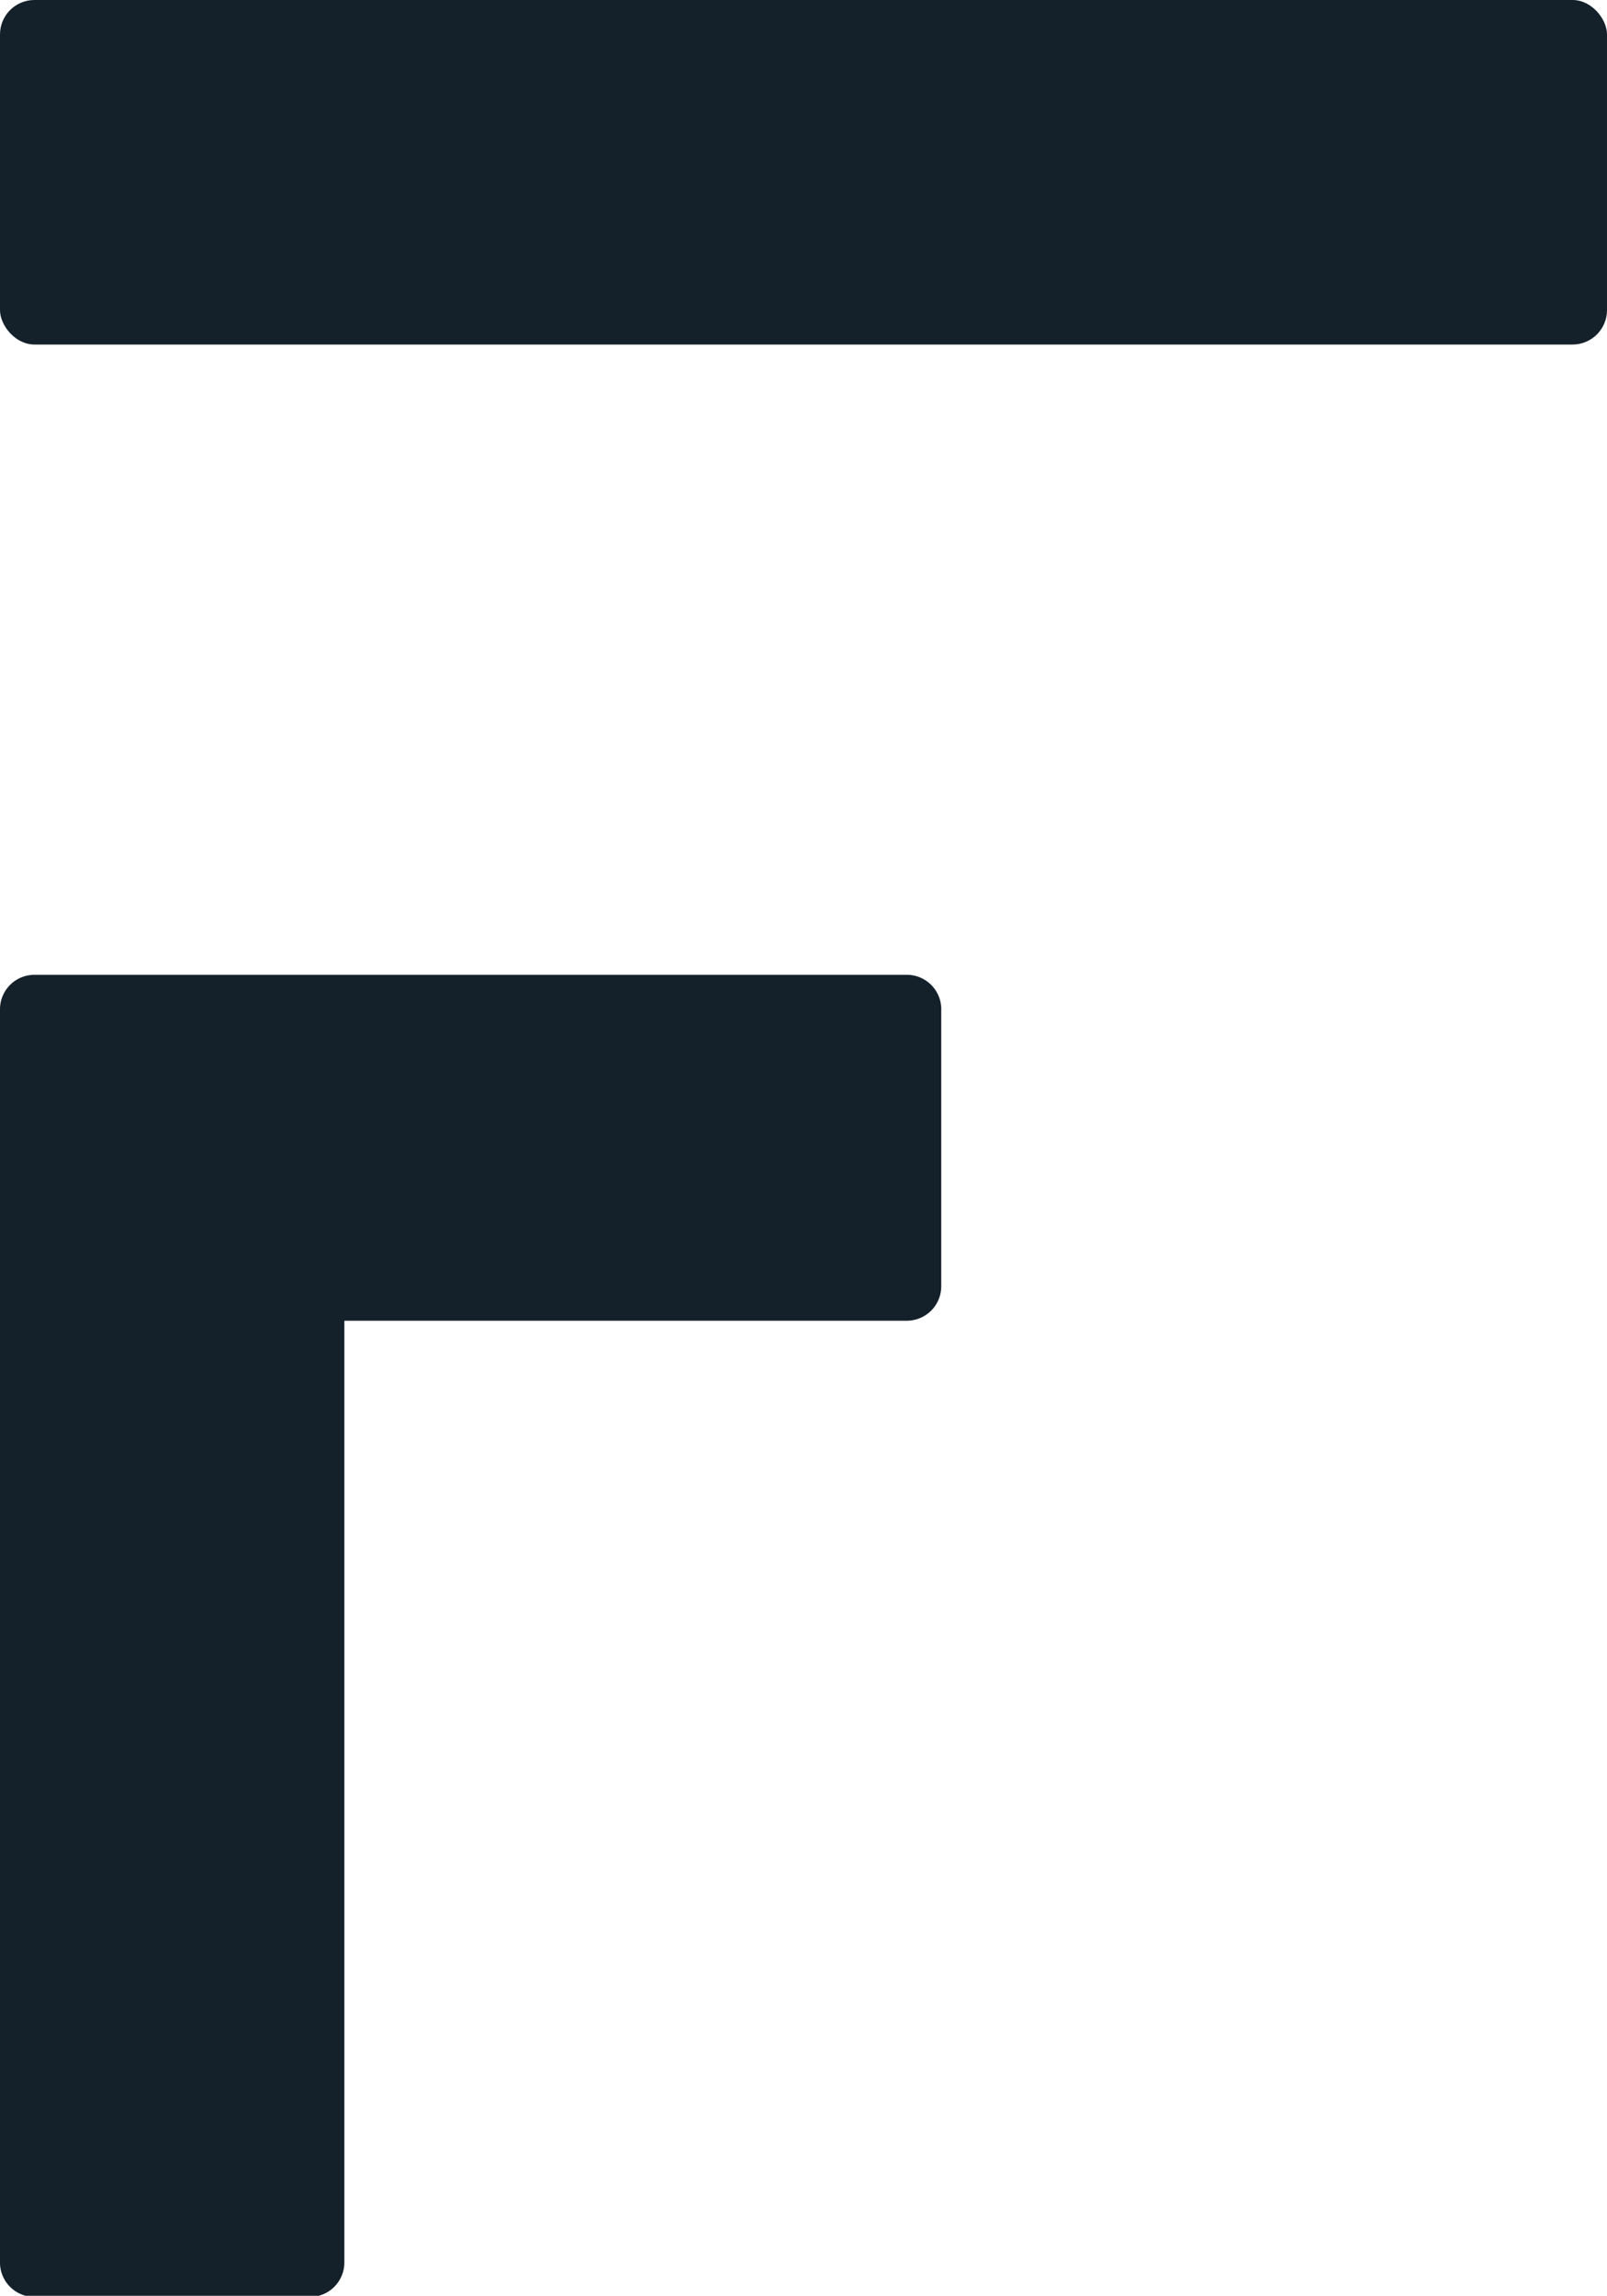 <svg xmlns="http://www.w3.org/2000/svg" viewBox="0 0 70 99.95"><defs><style>.cls-1{fill:#14202a;}</style></defs><g id="Layer_2" data-name="Layer 2"><g id="Layer_2-2" data-name="Layer 2"><rect class="cls-1" width="70" height="15" rx="1.5"/><path class="cls-1" d="M39.5,42.44H1.5A1.5,1.5,0,0,0,0,43.94V98.45A1.5,1.5,0,0,0,1.5,100h12a1.5,1.5,0,0,0,1.5-1.5v-41H39.5a1.5,1.5,0,0,0,1.5-1.5v-12A1.5,1.5,0,0,0,39.5,42.44Z"/></g></g></svg>